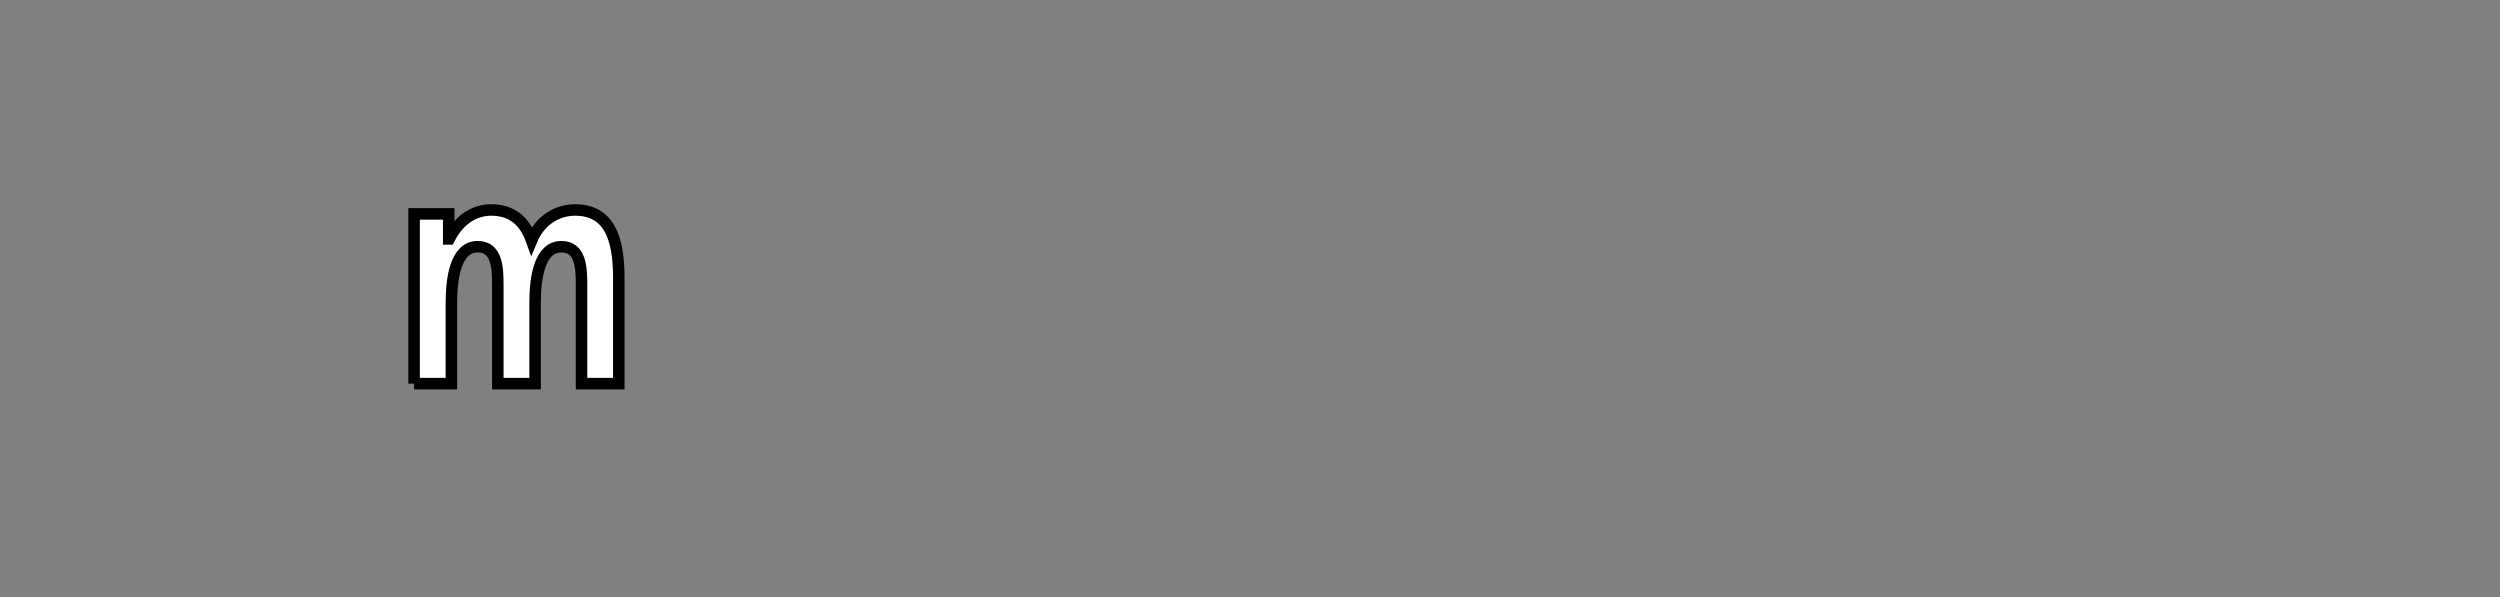 <?xml version="1.0" encoding="iso-8859-1"?><!DOCTYPE svg  PUBLIC '-//W3C//DTD SVG 1.0//EN'  'http://www.w3.org/TR/2001/REC-SVG-20010904/DTD/svg10.dtd'><!-- Created with Inkscape (http://www.inkscape.org/) by Steadfast--><svg height="215" id="svg2678" version="1.0" width="900" xmlns="http://www.w3.org/2000/svg" xmlns:svg="http://www.w3.org/2000/svg">
	
  
	<rect width="100%" height="100%" fill="#808080" stroke="none"/>
	
  
	<defs id="defs2680"/>
	
  
	<g id="layer1">
		
    
		<g id="g2707" transform="matrix(4.139,0,0,4.139,-833.166,-546.817)">
			
      
			
			
      
			
			
      
			
			
      
			
			
      
			
			
      
			
			
      
			
			
      
			
			
      
			
			
      
			
			
      
			
			
      
			
			
      
			
			
      
			<path animation_id="13" d="M 237.314,165.482 L 237.314,150.718 L 240.324,150.718 L 240.324,152.893 L 240.369,152.893 C 241.308,151.035 242.745,150.376 244.012,150.376 C 245.667,150.376 246.873,151.172 247.533,153.023 C 248.283,151.211 249.824,150.376 251.308,150.376 C 254.302,150.376 255.118,152.856 255.118,156.27 L 255.118,165.482 L 251.877,165.482 L 251.877,156.828 C 251.877,155.402 251.797,153.571 250.133,153.571 C 248.192,153.571 247.837,156.342 247.837,158.473 L 247.837,165.482 L 244.595,165.482 L 244.595,156.828 C 244.595,155.402 244.515,153.571 242.853,153.571 C 240.912,153.571 240.557,156.342 240.557,158.473 L 240.557,165.482 L 237.314,165.482" id="path189" stroke="black" style="fill:#ffffff;fill-opacity:1;fill-rule:nonzero;"/>
			
      
			
			
      
			
			
      
			
			
      
			
			
      
			
			
    
		</g>
		
  
	</g>
	

</svg>